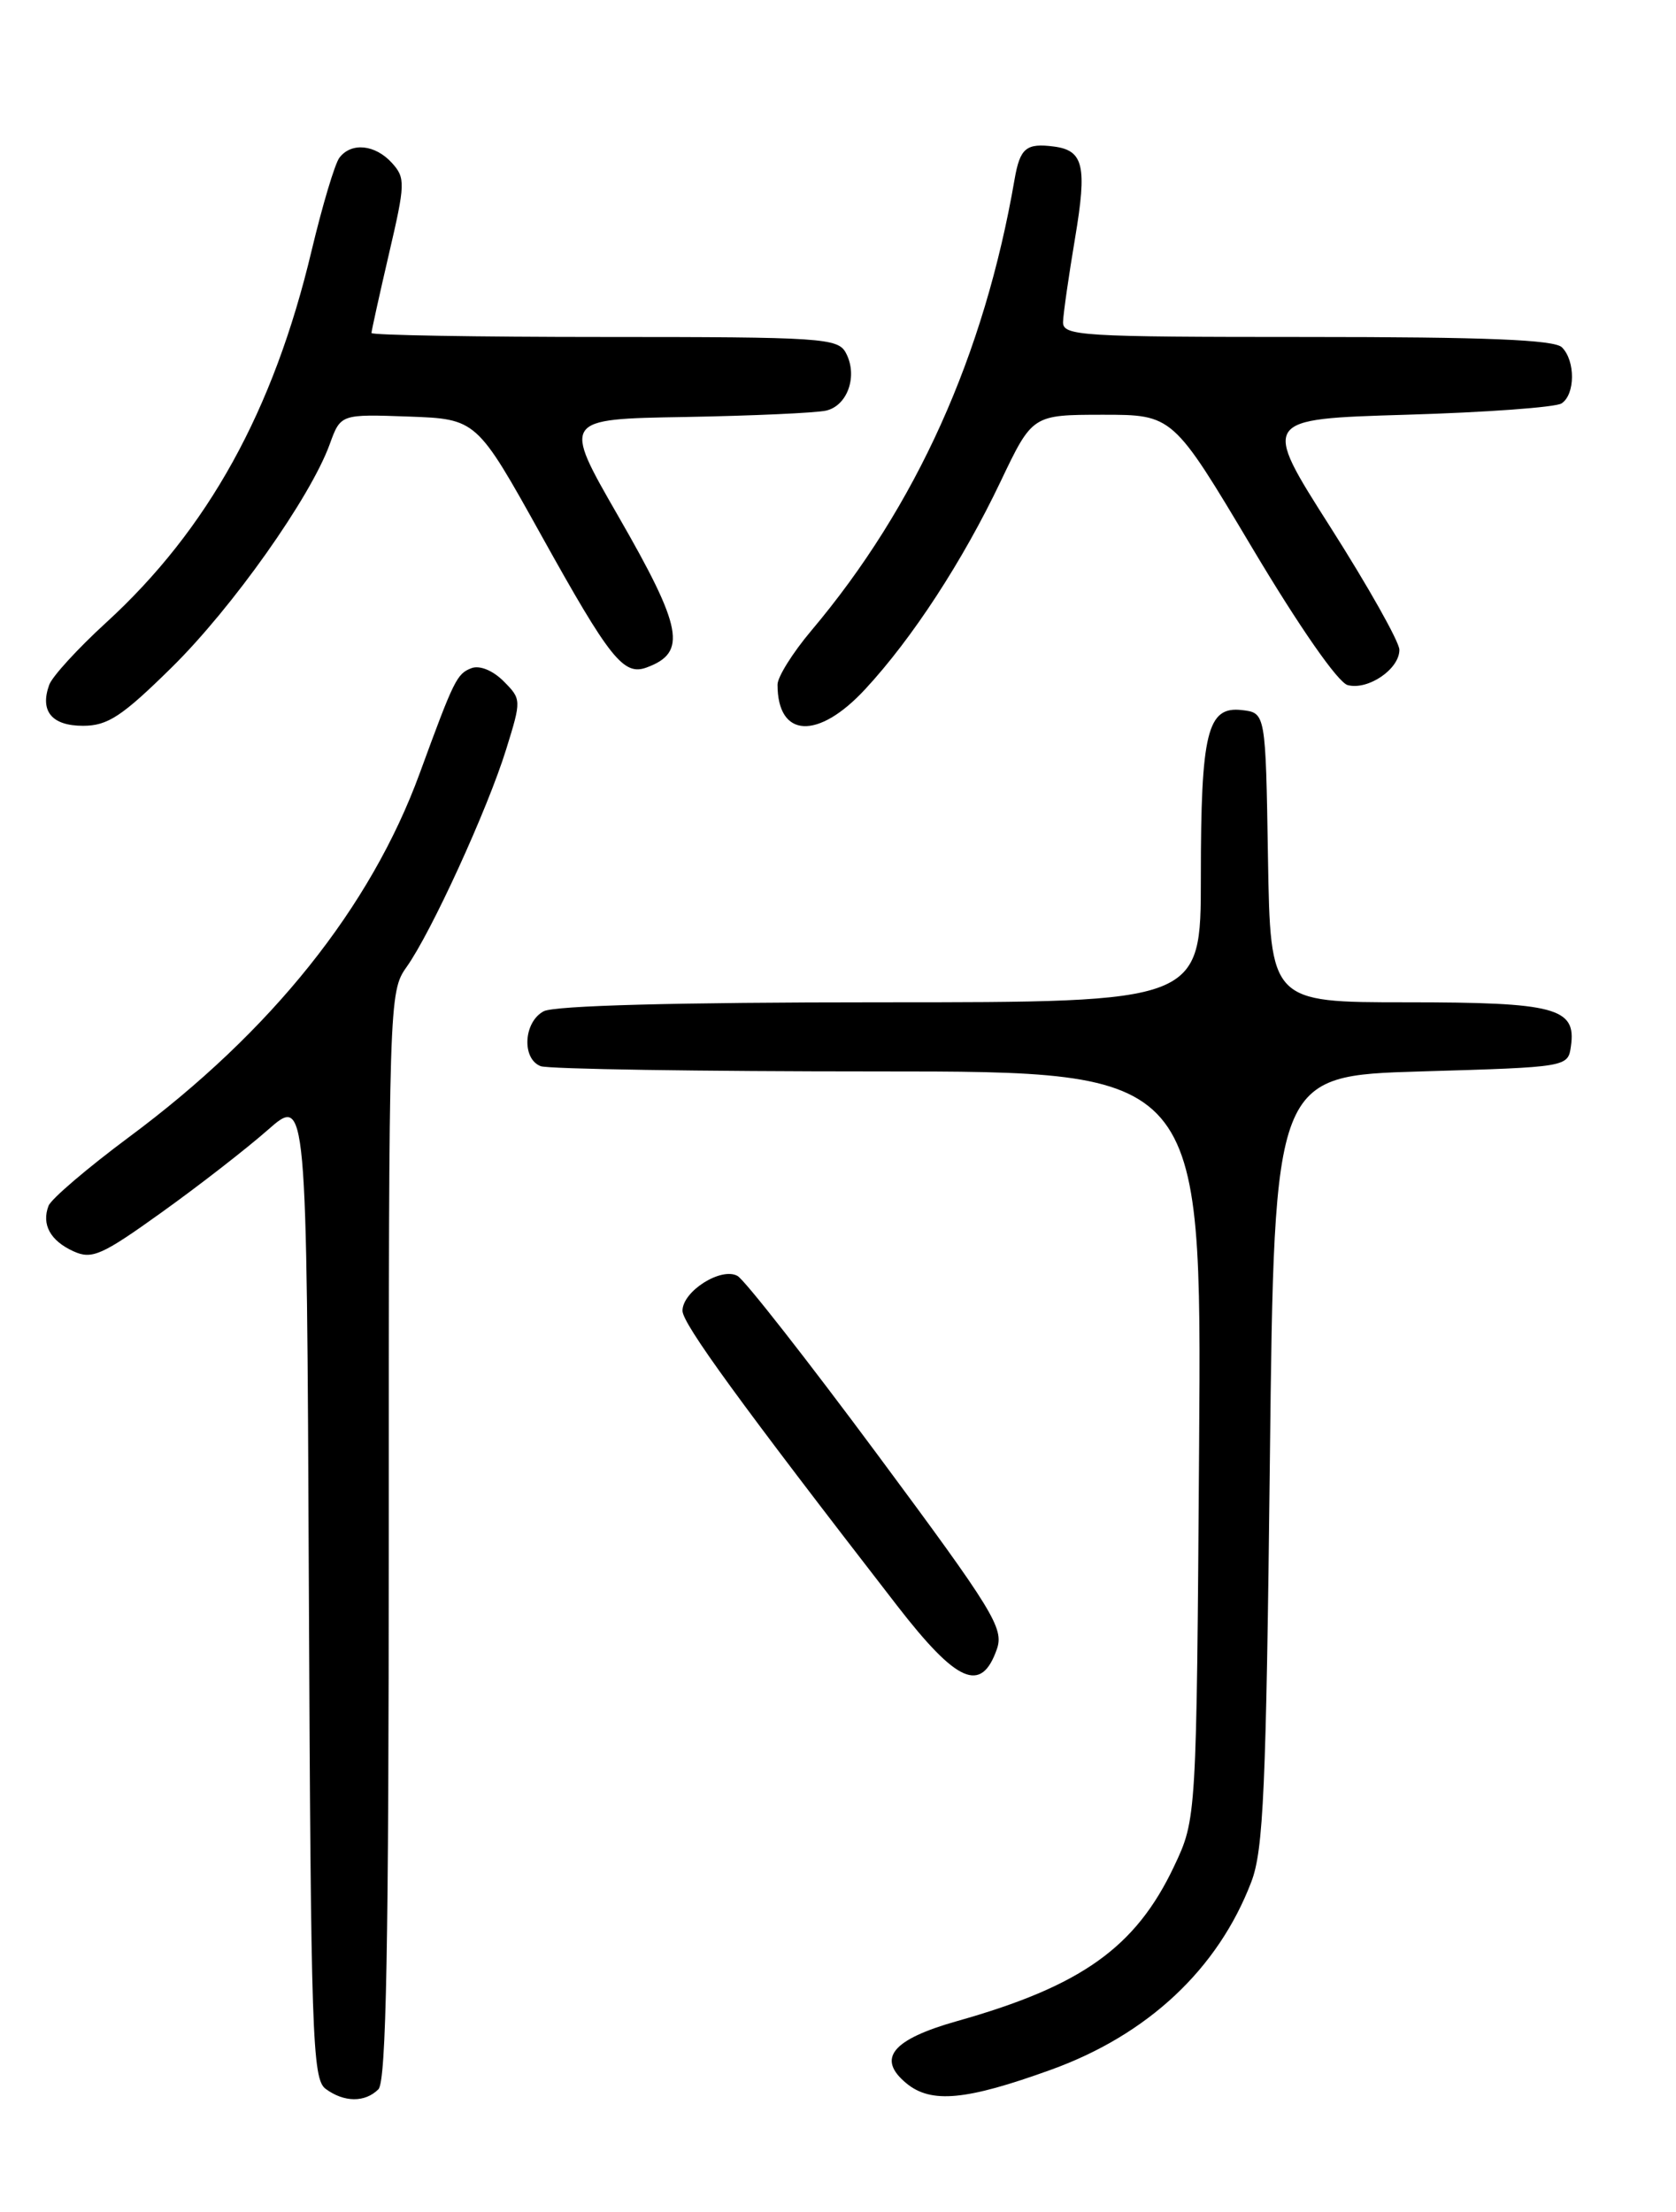 <?xml version="1.0" encoding="UTF-8" standalone="no"?>
<!DOCTYPE svg PUBLIC "-//W3C//DTD SVG 1.1//EN" "http://www.w3.org/Graphics/SVG/1.1/DTD/svg11.dtd" >
<svg xmlns="http://www.w3.org/2000/svg" xmlns:xlink="http://www.w3.org/1999/xlink" version="1.1" viewBox="0 0 194 256">
 <g >
 <path fill="currentColor"
d=" M 43.80 241.80 C 44.71 240.89 45.00 225.29 45.00 177.70 C 45.00 115.81 45.03 114.76 47.06 111.92 C 49.92 107.90 56.44 93.66 58.59 86.72 C 60.37 80.99 60.36 80.92 58.28 78.83 C 57.04 77.59 55.51 76.97 54.57 77.33 C 52.88 77.98 52.56 78.63 48.57 89.53 C 42.90 105.01 31.41 119.38 14.93 131.60 C 10.12 135.18 5.93 138.75 5.62 139.55 C 4.79 141.71 5.82 143.60 8.51 144.82 C 10.64 145.79 11.79 145.28 18.70 140.32 C 22.99 137.25 28.52 132.95 31.00 130.77 C 35.50 126.81 35.50 126.81 35.75 183.65 C 35.98 235.68 36.15 240.61 37.69 241.75 C 39.83 243.33 42.25 243.35 43.80 241.80 Z  M 121.65 239.54 C 132.87 235.49 140.99 227.88 144.84 217.80 C 146.25 214.12 146.56 207.07 146.99 169.00 C 147.50 124.50 147.50 124.50 164.50 124.00 C 181.50 123.50 181.50 123.50 181.84 121.06 C 182.47 116.64 180.05 116.00 162.83 116.00 C 147.05 116.00 147.05 116.00 146.77 99.25 C 146.50 82.50 146.50 82.50 143.75 82.18 C 139.74 81.72 139.00 84.73 139.00 101.57 C 139.00 116.00 139.00 116.00 101.93 116.00 C 78.30 116.00 64.17 116.38 62.93 117.04 C 60.60 118.28 60.37 122.54 62.58 123.39 C 63.45 123.73 81.02 124.00 101.63 124.00 C 139.10 124.00 139.10 124.00 138.80 167.25 C 138.50 210.50 138.50 210.50 135.90 216.00 C 131.46 225.38 125.19 229.85 110.78 233.91 C 103.24 236.04 101.44 238.25 104.93 241.12 C 107.79 243.47 111.83 243.09 121.65 239.54 Z  M 115.39 190.86 C 116.23 188.45 115.00 186.45 101.58 168.36 C 93.48 157.44 86.19 148.13 85.37 147.67 C 83.48 146.61 79.00 149.44 79.00 151.70 C 79.00 153.20 85.71 162.42 103.82 185.80 C 110.79 194.80 113.58 196.02 115.39 190.86 Z  M 19.87 77.25 C 26.91 70.32 35.94 57.56 38.17 51.40 C 39.43 47.93 39.43 47.93 47.30 48.21 C 55.17 48.50 55.17 48.50 62.68 62.00 C 70.60 76.25 72.18 78.24 74.85 77.25 C 79.56 75.52 79.03 72.70 71.55 59.71 C 65.10 48.50 65.10 48.50 79.30 48.26 C 87.11 48.12 94.46 47.79 95.63 47.52 C 98.13 46.94 99.32 43.46 97.91 40.84 C 97.00 39.12 95.12 39.00 69.96 39.00 C 55.13 39.00 43.00 38.79 43.00 38.54 C 43.00 38.29 43.91 34.17 45.02 29.39 C 46.92 21.25 46.94 20.60 45.37 18.86 C 43.43 16.72 40.67 16.44 39.29 18.25 C 38.76 18.94 37.32 23.77 36.07 29.00 C 31.66 47.56 24.07 61.28 12.26 72.08 C 9.00 75.06 6.05 78.29 5.70 79.25 C 4.59 82.30 5.99 84.00 9.61 84.00 C 12.47 84.00 14.12 82.91 19.87 77.25 Z  M 100.16 79.75 C 105.61 73.87 111.44 64.92 115.81 55.75 C 119.50 48.01 119.50 48.01 127.63 48.00 C 135.76 48.00 135.76 48.00 144.94 63.40 C 150.41 72.58 154.88 79.00 156.00 79.29 C 158.37 79.91 162.01 77.42 161.98 75.19 C 161.96 74.26 158.37 67.88 153.99 61.00 C 146.03 48.50 146.03 48.50 162.76 48.00 C 171.97 47.73 180.06 47.14 180.75 46.69 C 182.34 45.66 182.37 41.77 180.80 40.20 C 179.92 39.32 171.98 39.00 151.30 39.00 C 124.99 39.00 123.00 38.88 123.05 37.25 C 123.08 36.29 123.71 31.90 124.45 27.50 C 125.84 19.21 125.43 17.41 122.00 16.96 C 118.78 16.54 118.07 17.13 117.44 20.75 C 113.93 41.11 106.06 58.58 93.89 73.01 C 91.75 75.55 90.00 78.35 90.00 79.23 C 90.00 85.43 94.69 85.67 100.16 79.75 Z "/>
</g>
</svg>